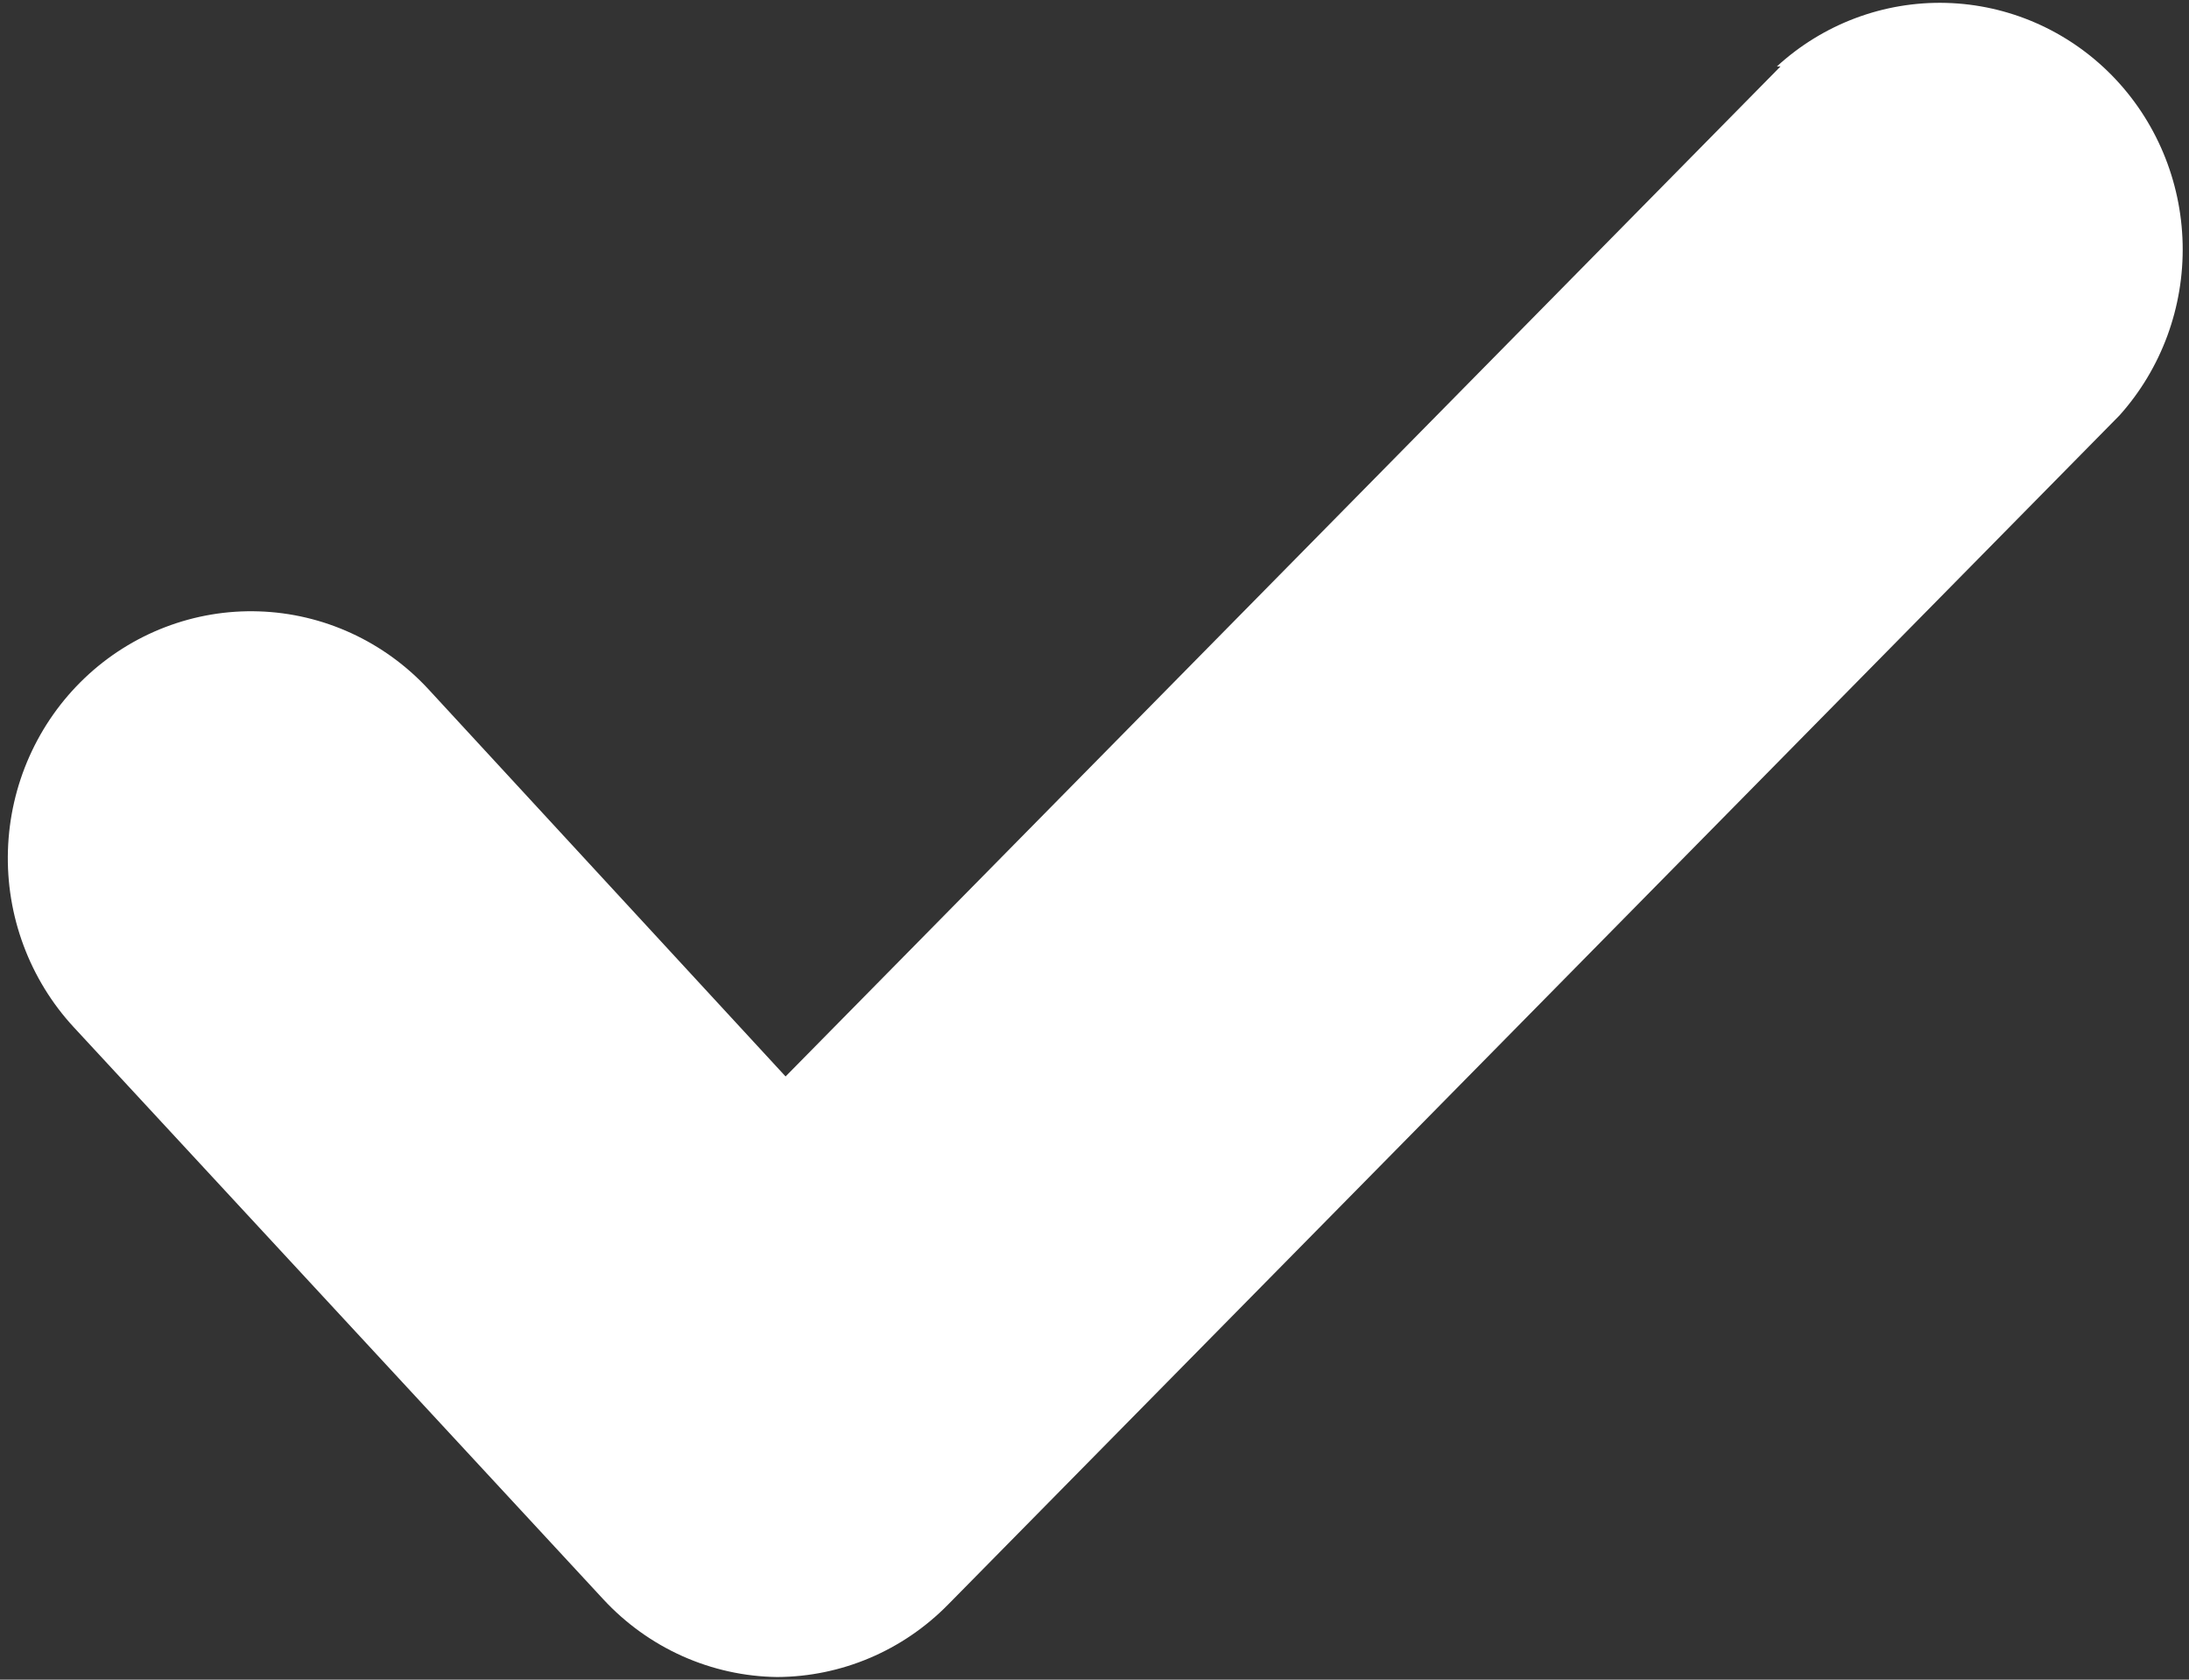 <svg width="86" height="66" viewBox="0 0 86 66" fill="none" xmlns="http://www.w3.org/2000/svg">
<rect x="0" y="0" width="86" height="66" fill="#333333" stroke="none"/>
<path d="M69.953 2.609L30.863 42.298L16.831 27.081C15.973 26.152 14.942 25.404 13.799 24.879C12.655 24.354 11.421 24.063 10.167 24.023C8.912 23.982 7.663 24.193 6.489 24.643C5.315 25.093 4.239 25.773 3.324 26.645C2.409 27.517 1.672 28.563 1.155 29.724C0.638 30.885 0.352 32.138 0.312 33.412C0.272 34.685 0.479 35.954 0.923 37.146C1.366 38.338 2.036 39.43 2.894 40.359L23.704 62.844C24.582 63.792 25.638 64.551 26.811 65.076C27.983 65.6 29.248 65.88 30.529 65.897C33.057 65.887 35.477 64.859 37.259 63.038L83.269 16.323C84.918 14.483 85.806 12.069 85.75 9.581C85.694 7.094 84.698 4.724 82.969 2.961C81.239 1.199 78.908 0.18 76.459 0.114C74.009 0.049 71.629 0.941 69.81 2.609H69.953Z" fill="white"/>
</svg>
